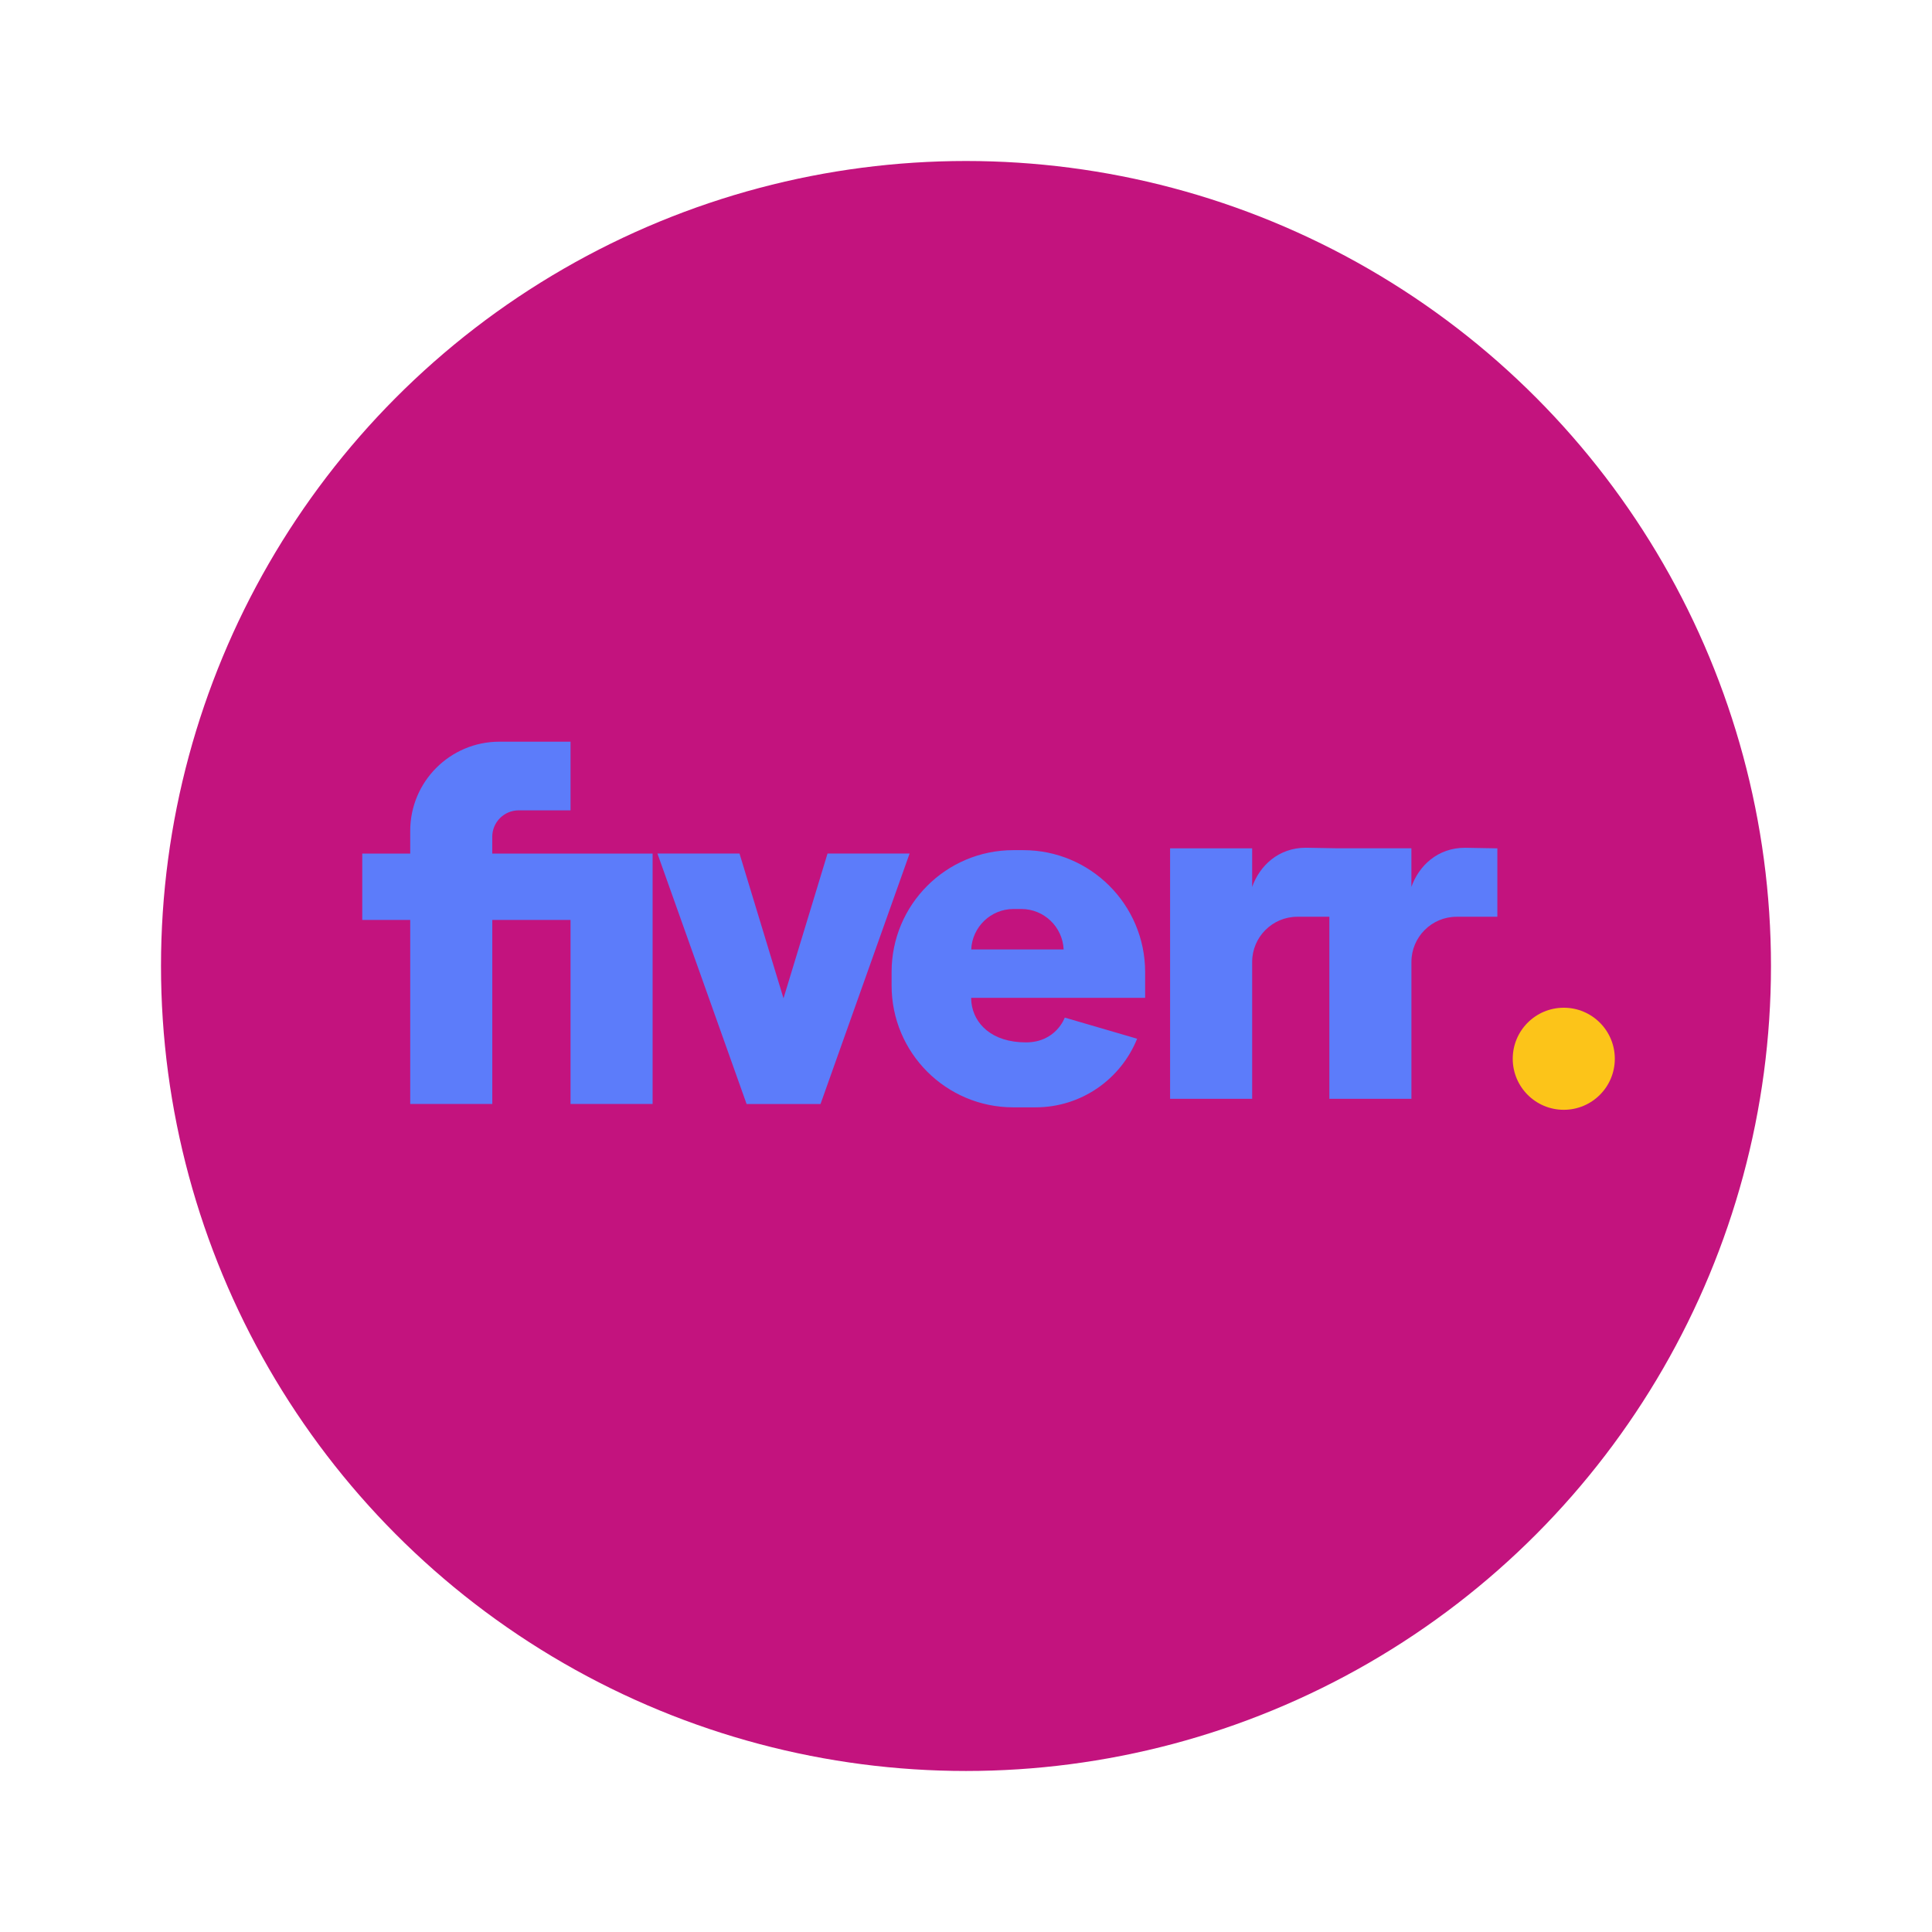 <svg xmlns="http://www.w3.org/2000/svg" xmlns:xlink="http://www.w3.org/1999/xlink" viewBox="0,0,255.987,255.987" width="240px" height="240px" fill-rule="nonzero"><g fill="none" fill-rule="nonzero" stroke="none" stroke-width="1" stroke-linecap="butt" stroke-linejoin="miter" stroke-miterlimit="10" stroke-dasharray="" stroke-dashoffset="0" font-family="none" font-weight="none" font-size="none" text-anchor="none" style="mix-blend-mode: normal"><g transform="scale(5.333,5.333)"><circle cx="24" cy="24" r="20" fill="#c3137e"></circle><path d="M35.066,22.035v-0.959h-1.821l-0.8,-0.014c-0.684,0 -1.151,0.45 -1.335,0.974v-0.959h-2.039v6.223h2.039v-1.334v-2.066c0,-0.62 0.503,-1.123 1.123,-1.123h0.795v4.523h2.039v-1.334v-2.066c0,-0.62 0.503,-1.123 1.123,-1.123h1.012v-1.7l-0.8,-0.014c-0.684,-0.002 -1.152,0.449 -1.336,0.972zM20.56,21.206l-1.094,3.597l-1.093,-3.597h-2.039l2.215,6.223h0.12h1.597h0.12l2.213,-6.223zM12.23,21.206v-0.415c0,-0.364 0.294,-0.658 0.658,-0.658h1.287v-1.706h-1.767c-1.223,0 -2.216,0.991 -2.216,2.216v0.564h-1.192v1.649h1.192v4.572h2.039v-4.572h1.944v4.572h2.039v-4.572v-1.649h-2.039h-1.945zM25.424,21.122h-0.248c-1.67,0 -3.024,1.354 -3.024,3.024v0.342c0,1.67 1.354,3.024 3.024,3.024h0.552c1.143,0 2.122,-0.706 2.524,-1.705l-1.798,-0.525c0,0 -0.215,0.616 -0.965,0.616c-0.847,0 -1.295,-0.463 -1.354,-0.989v0v-0.003c-0.004,-0.038 -0.006,-0.077 -0.006,-0.115h2.3h2.022v-0.643c-0.003,-1.672 -1.357,-3.026 -3.027,-3.026zM24.13,23.59c0.025,-0.559 0.485,-1.006 1.051,-1.006h0.194c0.565,0 1.026,0.446 1.051,1.006z" fill="#5c7cfa"></path><circle cx="38.852" cy="26.305" r="1.268" fill="#fcc419"></circle></g></g></svg>
